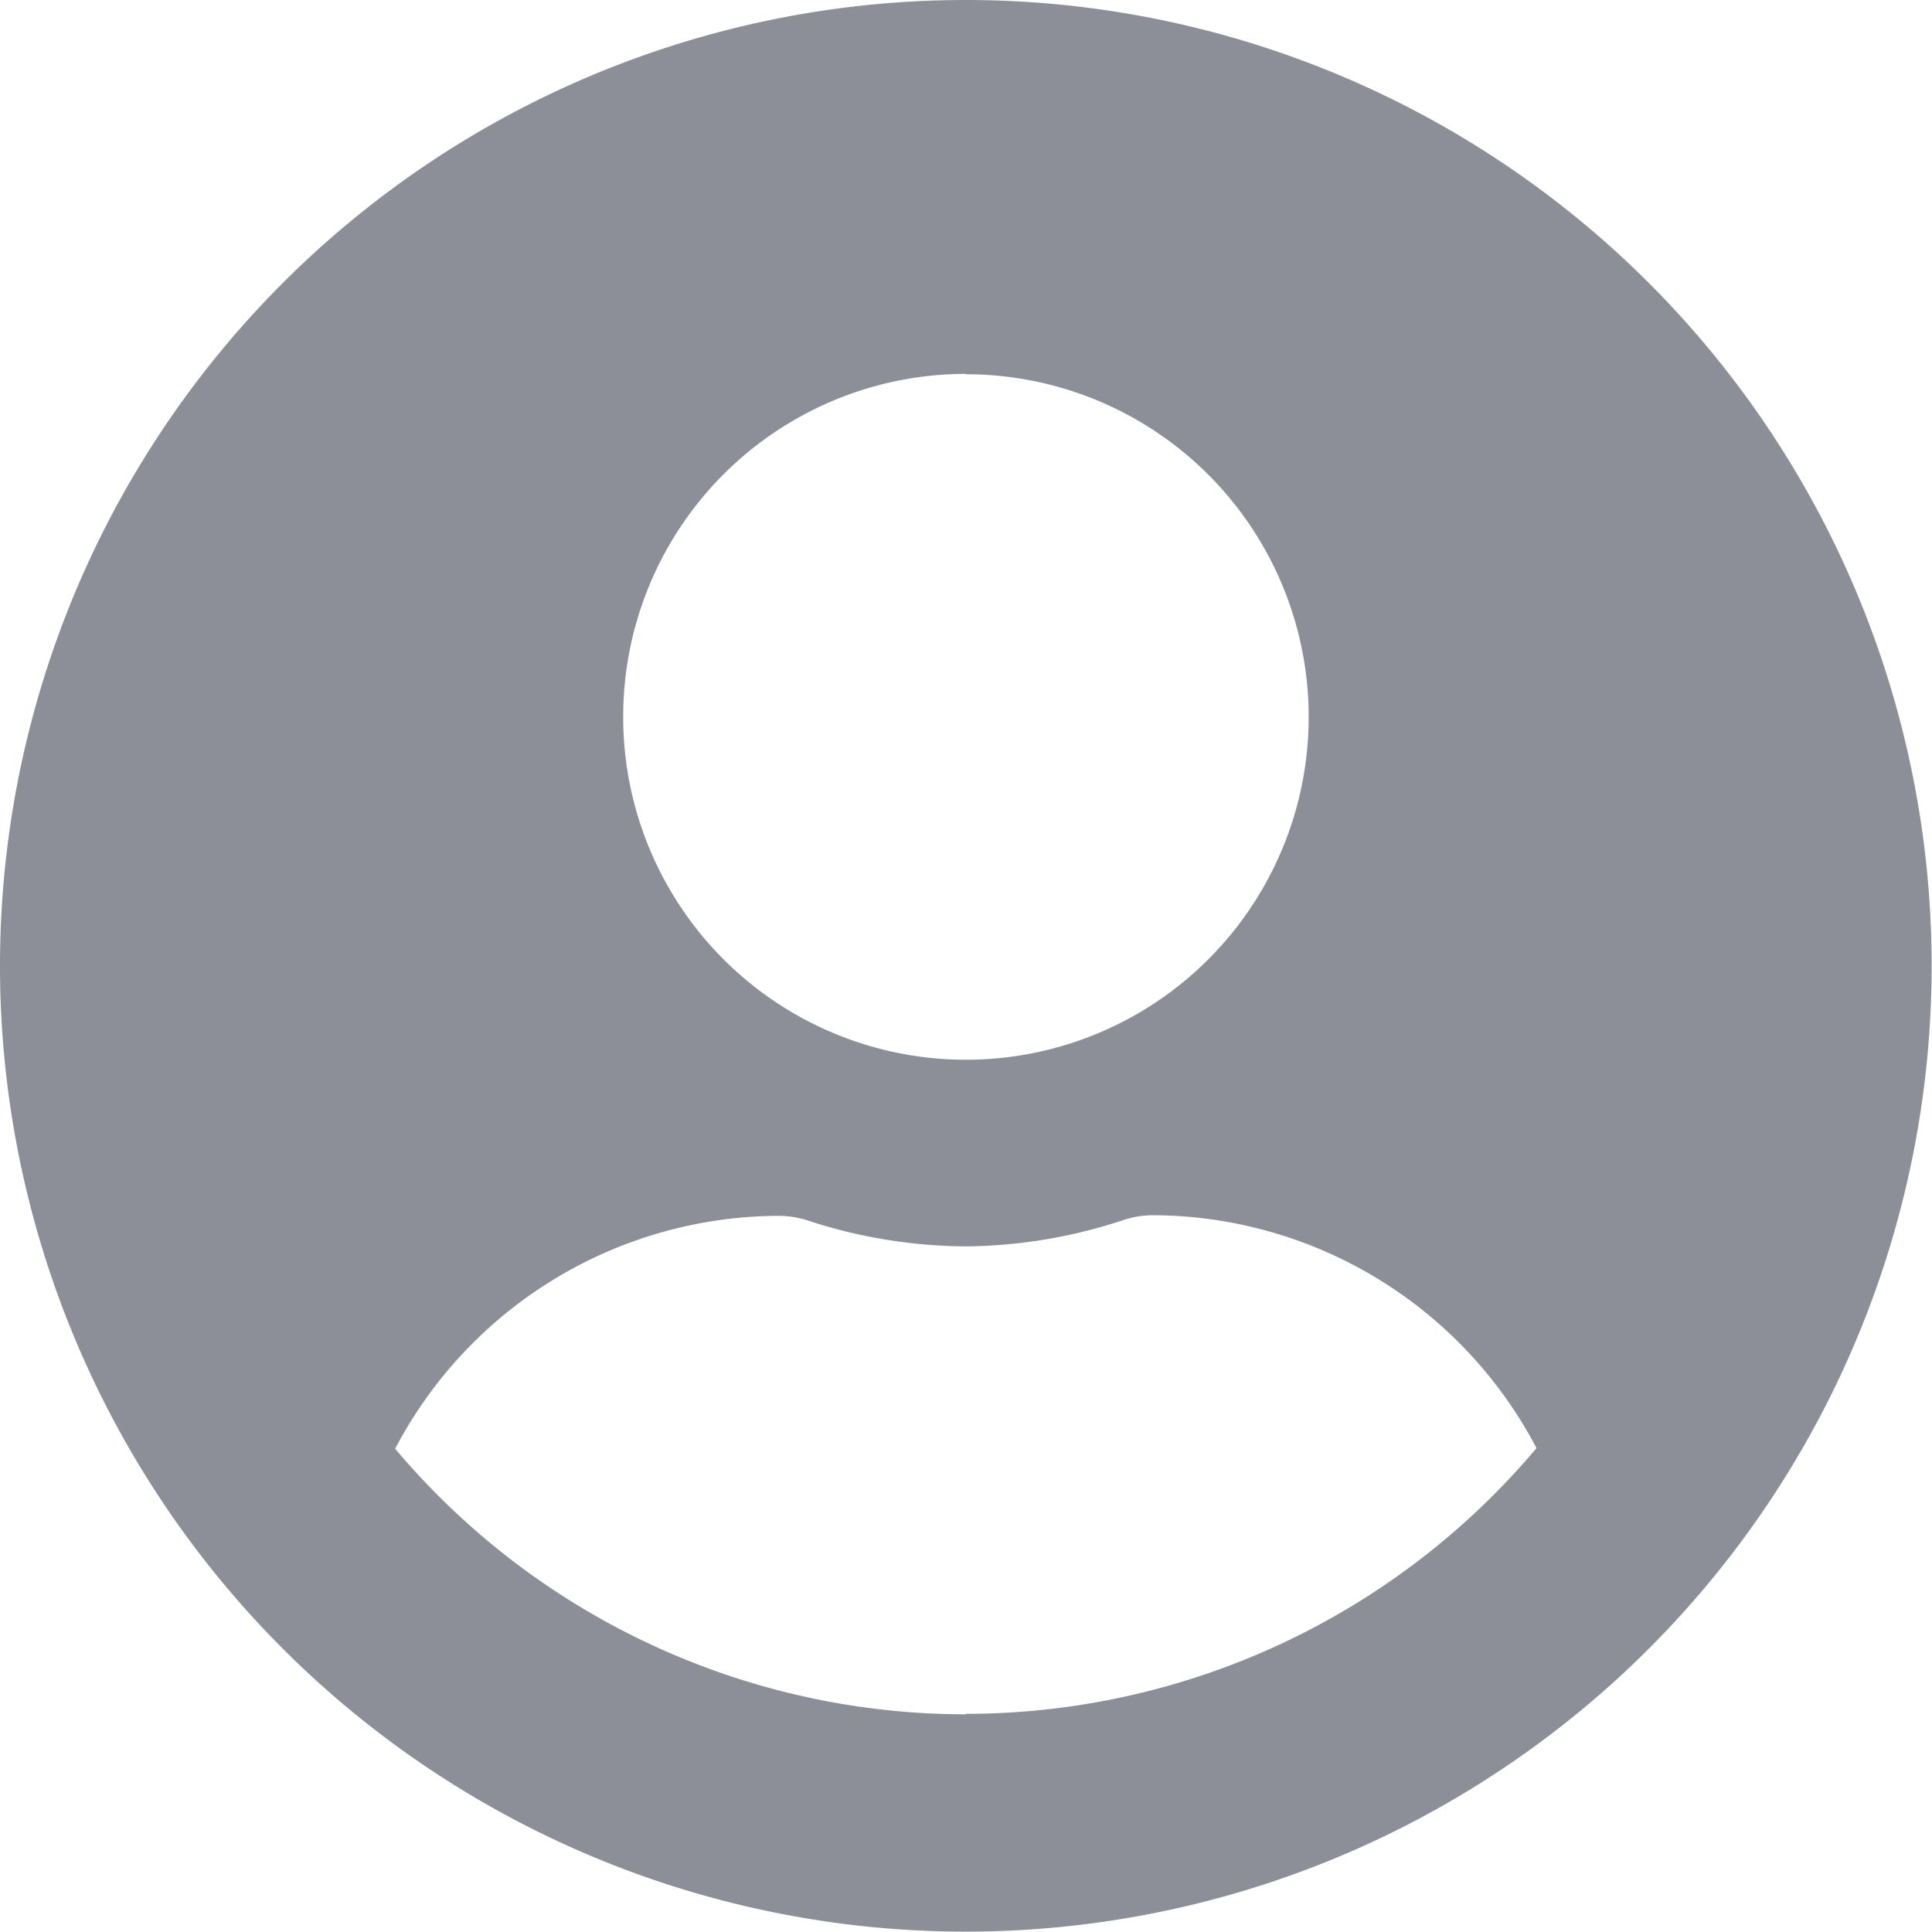 <svg xmlns="http://www.w3.org/2000/svg" width="16.003" height="16.003"><path d="M8 0a8 8 0 108 8 8 8 0 00-8-8zm0 3.1a2.839 2.839 0 11-2.838 2.837A2.839 2.839 0 018 3.097zm0 11.1A6.183 6.183 0 013.273 12a3.6 3.6 0 013.178-1.929.789.789 0 01.229.035 4.272 4.272 0 001.32.218 4.256 4.256 0 001.32-.223.789.789 0 01.229-.035 3.6 3.6 0 013.178 1.929A6.183 6.183 0 018 14.196z" fill="#575b69" opacity=".681"/></svg>